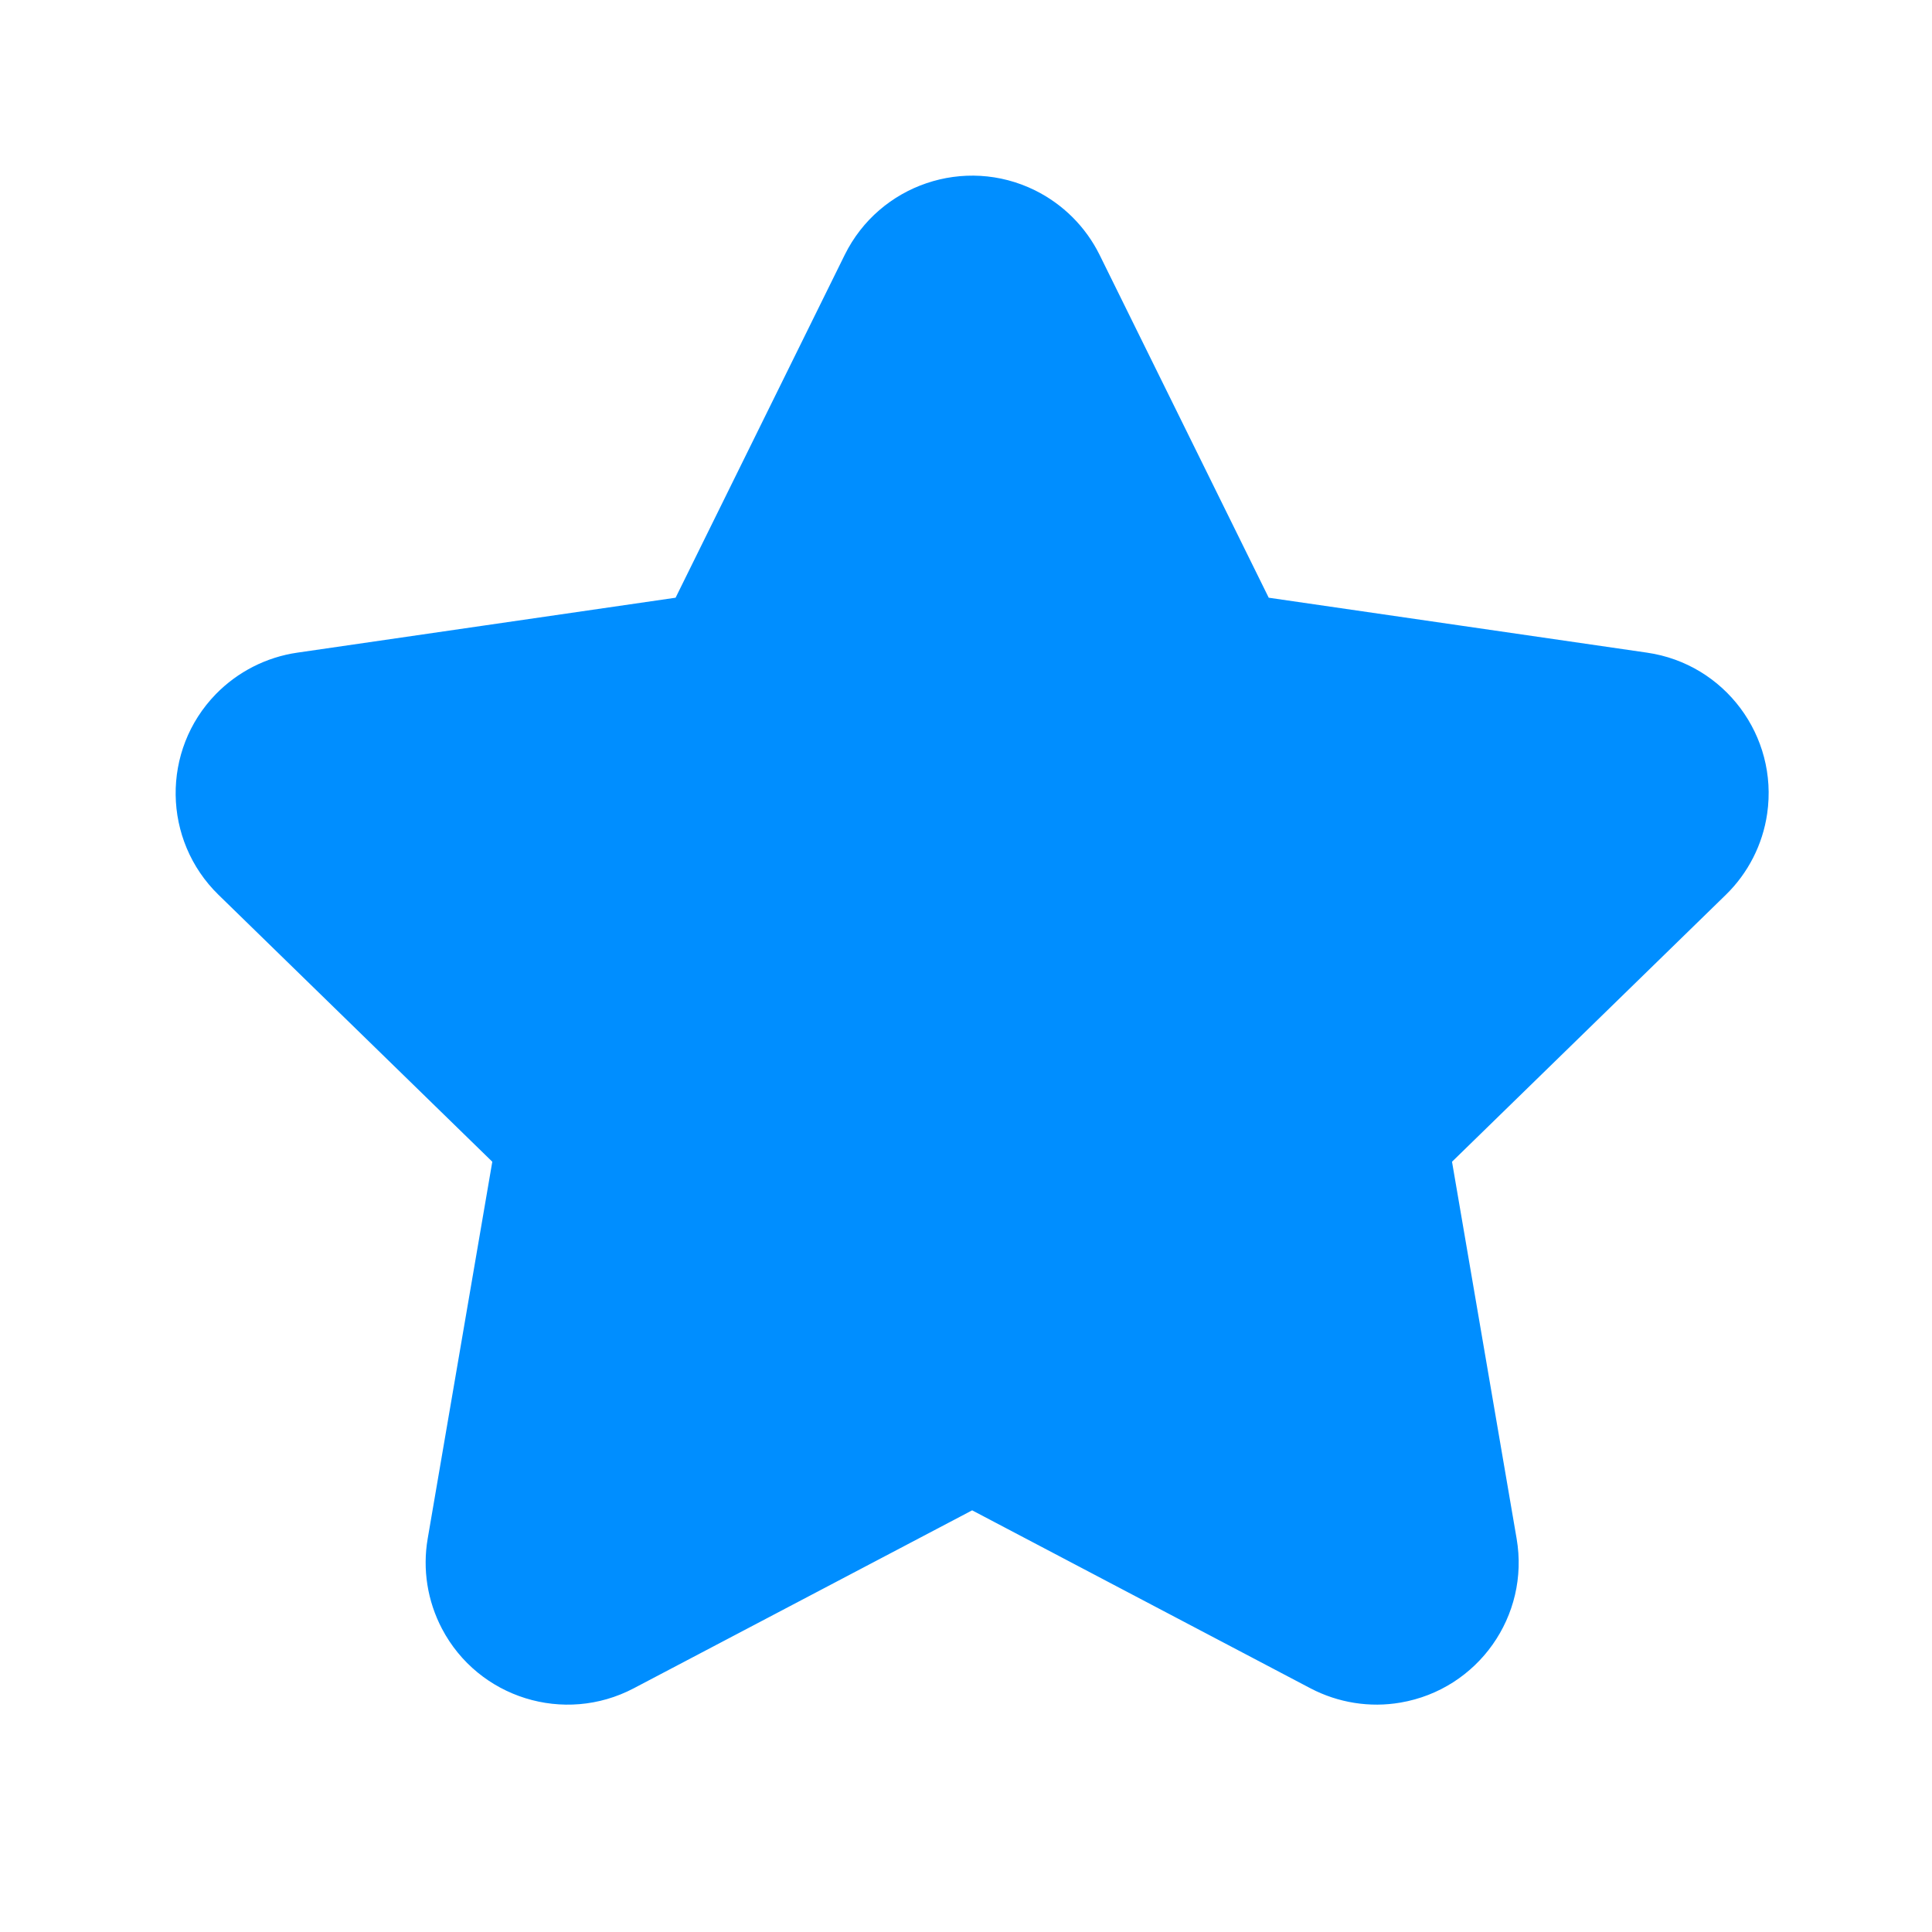 <?xml version="1.0" encoding="UTF-8"?>
<svg width="16px" height="16px" viewBox="0 0 16 16" version="1.1" xmlns="http://www.w3.org/2000/svg" xmlns:xlink="http://www.w3.org/1999/xlink">
    <!-- Generator: Sketch 55.2 (78181) - https://sketchapp.com -->
    <title>content_ic_star</title>
    <desc>Created with Sketch.</desc>
    <g id="切图" stroke="none" stroke-width="1" fill="none" fill-rule="evenodd">
        <g id="04---Lite" transform="translate(-379, -46)">
            <g id="nav_ic_collect_selected" transform="translate(379, 46)">
                <path d="M7.832,11.56 C7.969,11.488 8.133,11.488 8.27,11.56 L11.291,13.149 C11.337,13.173 11.389,13.181 11.44,13.172 C11.568,13.151 11.654,13.029 11.632,12.901 L11.055,9.536 C11.029,9.384 11.08,9.228 11.191,9.12 L13.635,6.737 C13.672,6.701 13.696,6.654 13.704,6.603 C13.722,6.474 13.633,6.355 13.505,6.336 L10.127,5.845 C9.973,5.823 9.841,5.727 9.772,5.588 L8.262,2.527 C8.239,2.48 8.201,2.443 8.155,2.42 C8.038,2.363 7.897,2.41 7.84,2.527 L6.329,5.588 C6.261,5.727 6.128,5.823 5.975,5.845 L2.597,6.336 C2.546,6.344 2.498,6.368 2.462,6.405 C2.372,6.498 2.373,6.647 2.467,6.737 L4.911,9.12 C5.022,9.228 5.072,9.384 5.046,9.536 L4.469,12.901 C4.46,12.952 4.469,13.004 4.493,13.05 C4.553,13.165 4.695,13.209 4.81,13.149 L7.832,11.56 Z M5.248,13.982 C4.673,14.284 3.962,14.063 3.66,13.488 C3.54,13.259 3.498,12.997 3.542,12.742 L4.077,9.621 L1.81,7.411 C1.345,6.958 1.335,6.213 1.788,5.748 C1.969,5.563 2.206,5.442 2.462,5.405 L5.595,4.95 L6.996,2.11 C7.284,1.528 7.989,1.289 8.571,1.576 C8.803,1.691 8.991,1.878 9.106,2.11 L10.507,4.95 L13.64,5.405 C14.283,5.498 14.728,6.095 14.635,6.738 C14.598,6.994 14.477,7.231 14.292,7.411 L12.025,9.621 L12.56,12.742 C12.67,13.382 12.24,13.99 11.599,14.1 C11.345,14.144 11.082,14.102 10.853,13.982 L8.051,12.508 L5.248,13.982 Z M5.475,13.48 C4.947,13.757 4.294,13.554 4.016,13.026 C3.905,12.815 3.867,12.574 3.907,12.34 L4.399,9.472 L2.316,7.442 C1.888,7.025 1.879,6.341 2.296,5.913 C2.462,5.743 2.679,5.632 2.915,5.598 L5.794,5.18 L7.082,2.57 C7.346,2.035 7.994,1.815 8.529,2.079 C8.742,2.185 8.915,2.357 9.02,2.57 L10.308,5.18 L13.187,5.598 C13.778,5.684 14.187,6.232 14.101,6.823 C14.067,7.058 13.956,7.276 13.786,7.442 L11.703,9.472 L12.194,12.34 C12.295,12.929 11.9,13.487 11.312,13.588 C11.078,13.628 10.837,13.59 10.626,13.48 L8.051,12.126 L5.475,13.48 Z" id="Star" fill="#008EFF" fill-rule="nonzero"></path>
                <rect id="content_ic_star" fill="#4A90E2" opacity="0" x="0" y="0" width="16" height="16"></rect>
            </g>
        </g>
    </g>
</svg>